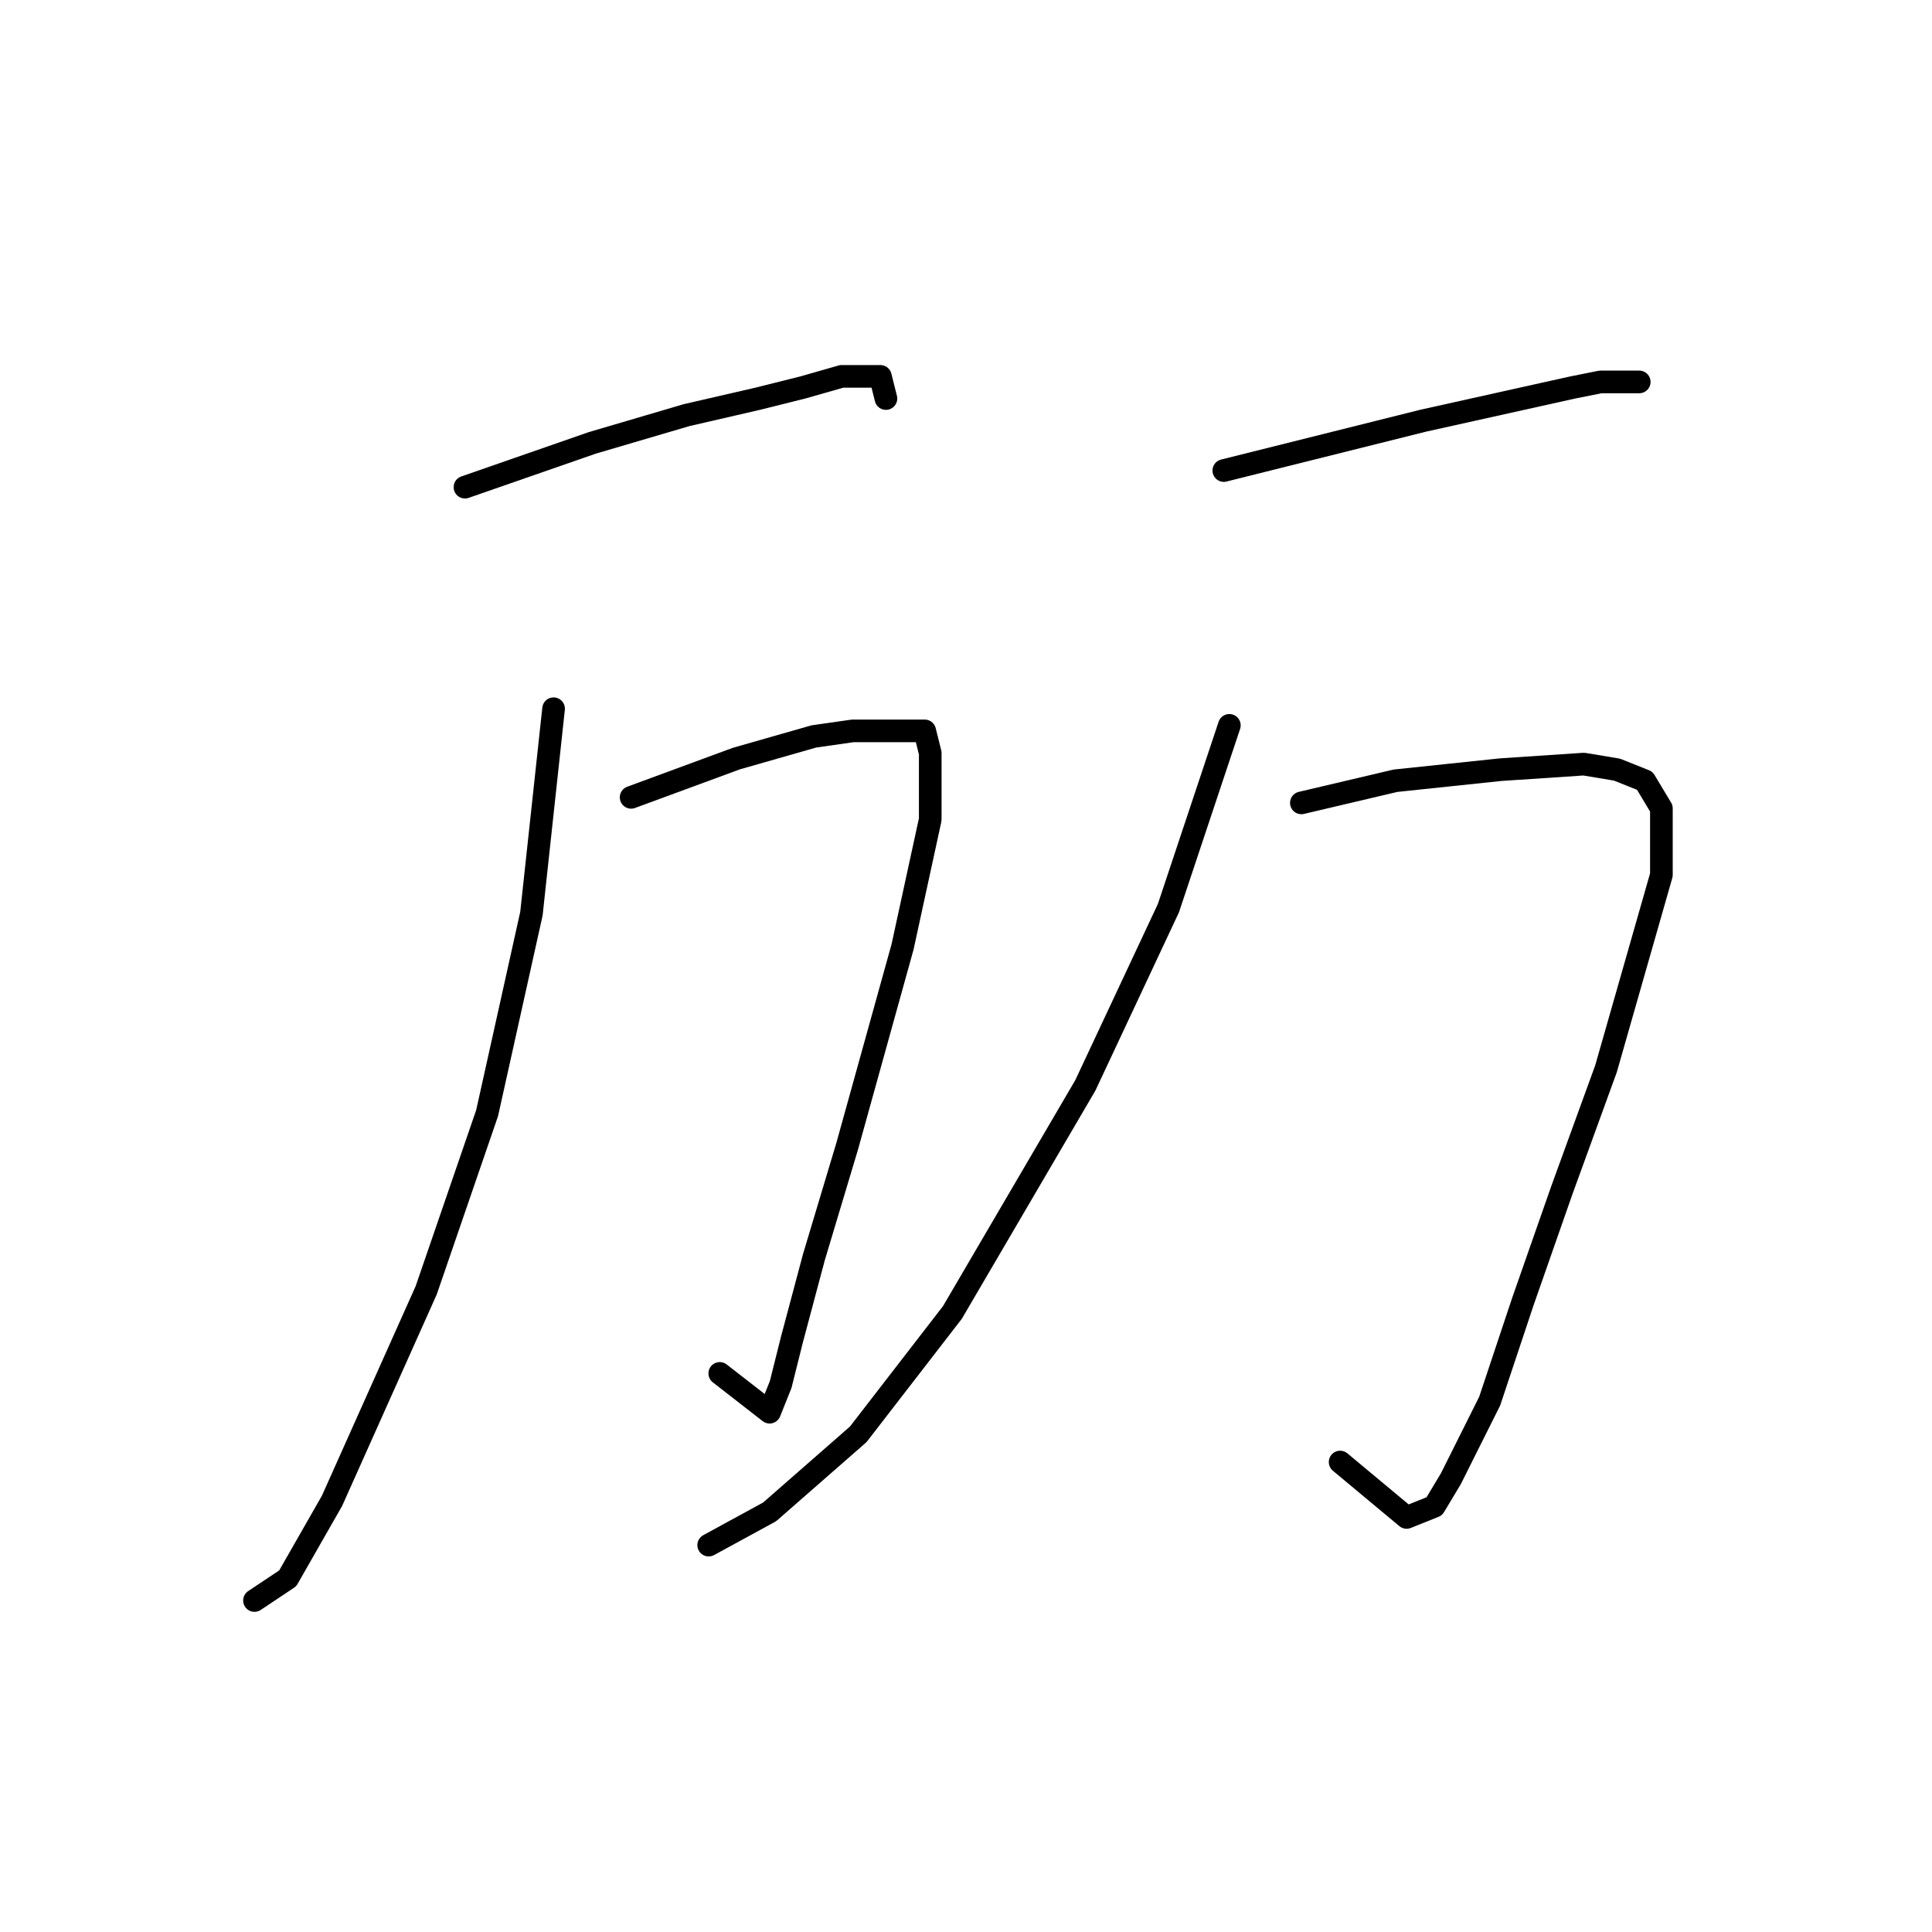 <?xml version="1.0" standalone="no"?>
    <svg width="256" height="256" xmlns="http://www.w3.org/2000/svg" version="1.1">
    <polyline stroke="black" stroke-width="3" stroke-linecap="round" fill="transparent" stroke-linejoin="round" points="61.61 64.552 78.491 58.68 90.968 55.01 100.51 52.809 106.381 51.341 111.519 49.873 116.656 49.873 117.39 52.809 117.39 52.809 " />
        <polyline stroke="black" stroke-width="3" stroke-linecap="round" fill="transparent" stroke-linejoin="round" points="83.629 105.653 97.574 100.515 107.849 97.58 112.987 96.846 119.592 96.846 122.528 96.846 123.262 99.781 123.262 108.589 119.592 125.47 112.253 151.892 107.849 166.571 104.913 177.58 103.445 183.452 101.977 187.122 95.372 181.984 95.372 181.984 " />
        <polyline stroke="black" stroke-width="3" stroke-linecap="round" fill="transparent" stroke-linejoin="round" points="73.353 93.91 70.417 121.066 64.546 147.488 56.472 170.975 43.995 198.865 38.124 209.14 33.72 212.076 33.72 212.076 " />
        <polyline stroke="black" stroke-width="3" stroke-linecap="round" fill="transparent" stroke-linejoin="round" points="162.161 62.35 188.584 55.744 201.795 52.809 208.4 51.341 212.07 50.607 215.74 50.607 217.208 50.607 217.208 50.607 " />
        <polyline stroke="black" stroke-width="3" stroke-linecap="round" fill="transparent" stroke-linejoin="round" points="172.437 106.387 184.914 103.451 198.859 101.983 209.868 101.249 214.272 101.983 217.942 103.451 220.144 107.121 220.144 115.928 212.804 141.617 206.932 157.764 201.795 172.443 197.391 185.654 192.253 195.929 190.052 199.599 186.382 201.067 177.574 193.727 177.574 193.727 " />
        <polyline stroke="black" stroke-width="3" stroke-linecap="round" fill="transparent" stroke-linejoin="round" points="162.895 96.112 154.822 120.332 143.813 143.818 126.198 173.91 113.721 190.057 101.977 200.333 93.904 204.736 93.904 204.736 " />
        </svg>
